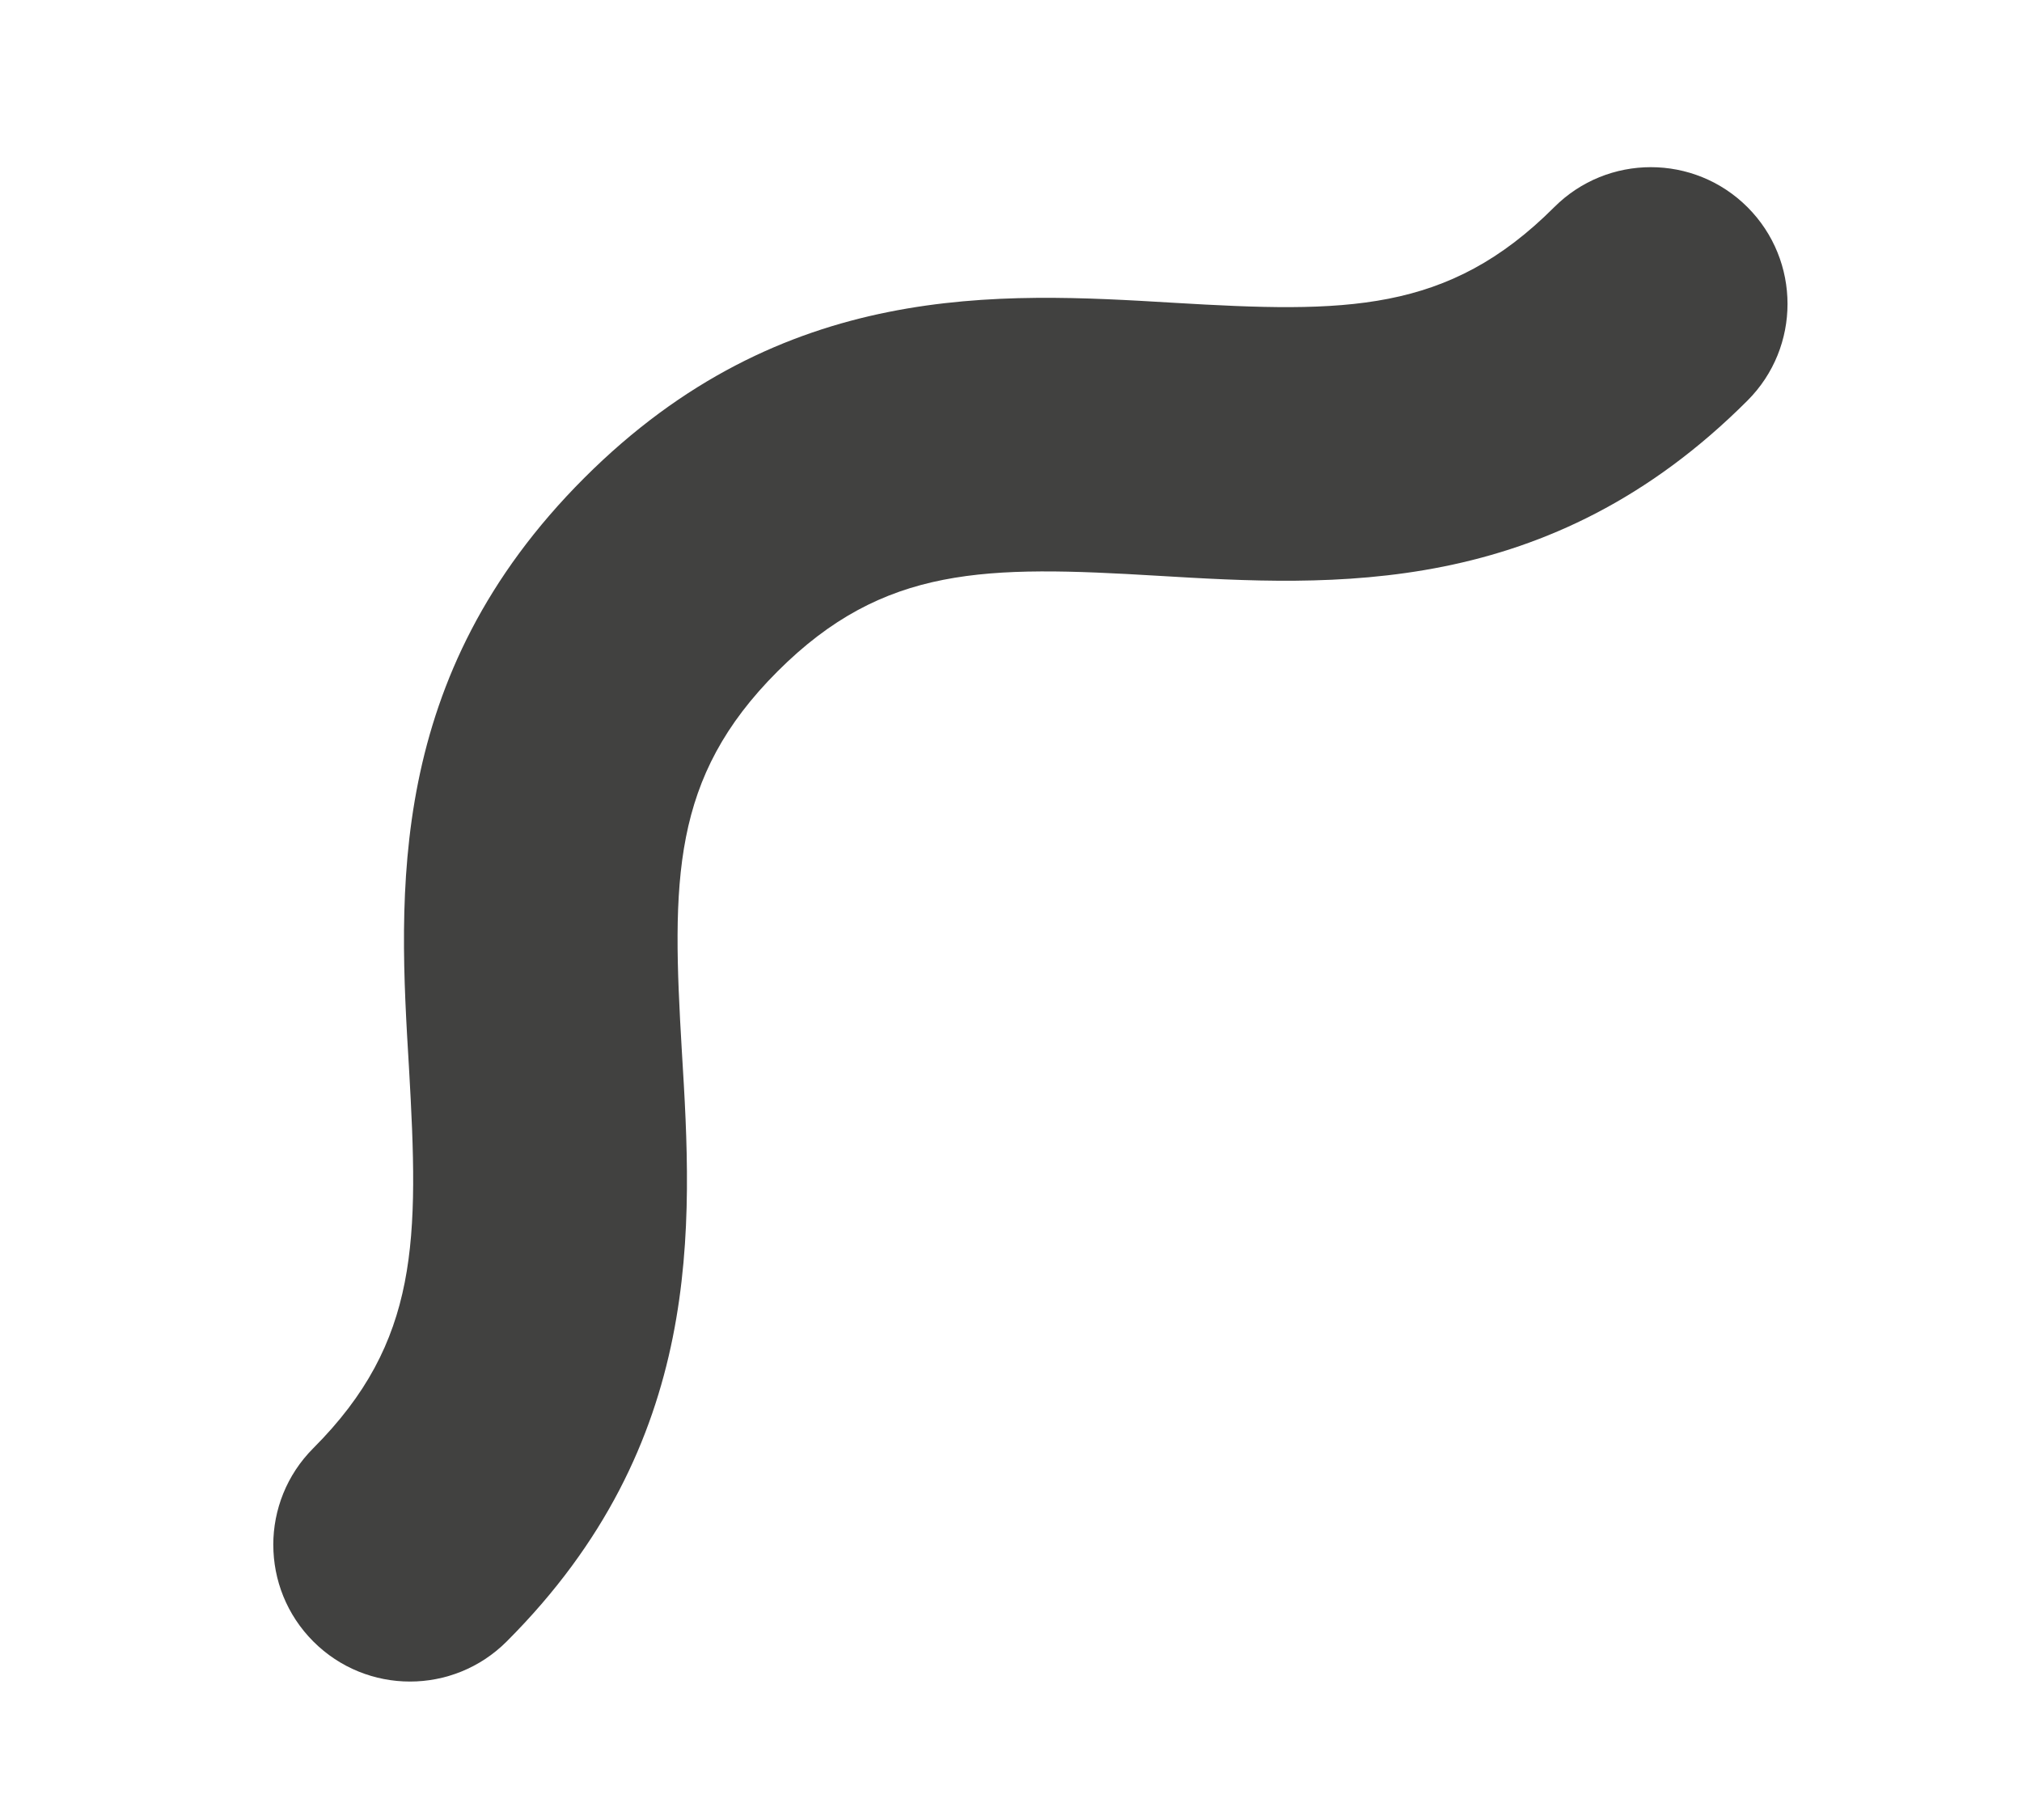 <svg xmlns="http://www.w3.org/2000/svg" width="60.606" height="54.545" viewBox="0 0 60.606 54.545"><path fill="#414140" d="M8.192 46.3c0 1.048.4 2.096 1.2 2.896 1.6 1.6 4.193 1.6 5.794 0 5.952-5.95 5.572-12.453 5.252-17.678-.304-5.142-.324-8.205 2.867-11.396s6.256-3.173 11.397-2.866c5.224.312 11.728.7 17.677-5.252 1.6-1.6 1.597-4.195 0-5.794-1.6-1.6-4.196-1.6-5.795 0-3.19 3.19-6.253 3.17-11.395 2.865-5.226-.312-11.728-.7-17.68 5.252s-5.565 12.454-5.25 17.68c.295 5.14.32 8.203-2.868 11.395-.8.8-1.2 1.85-1.2 2.897z"/></svg>